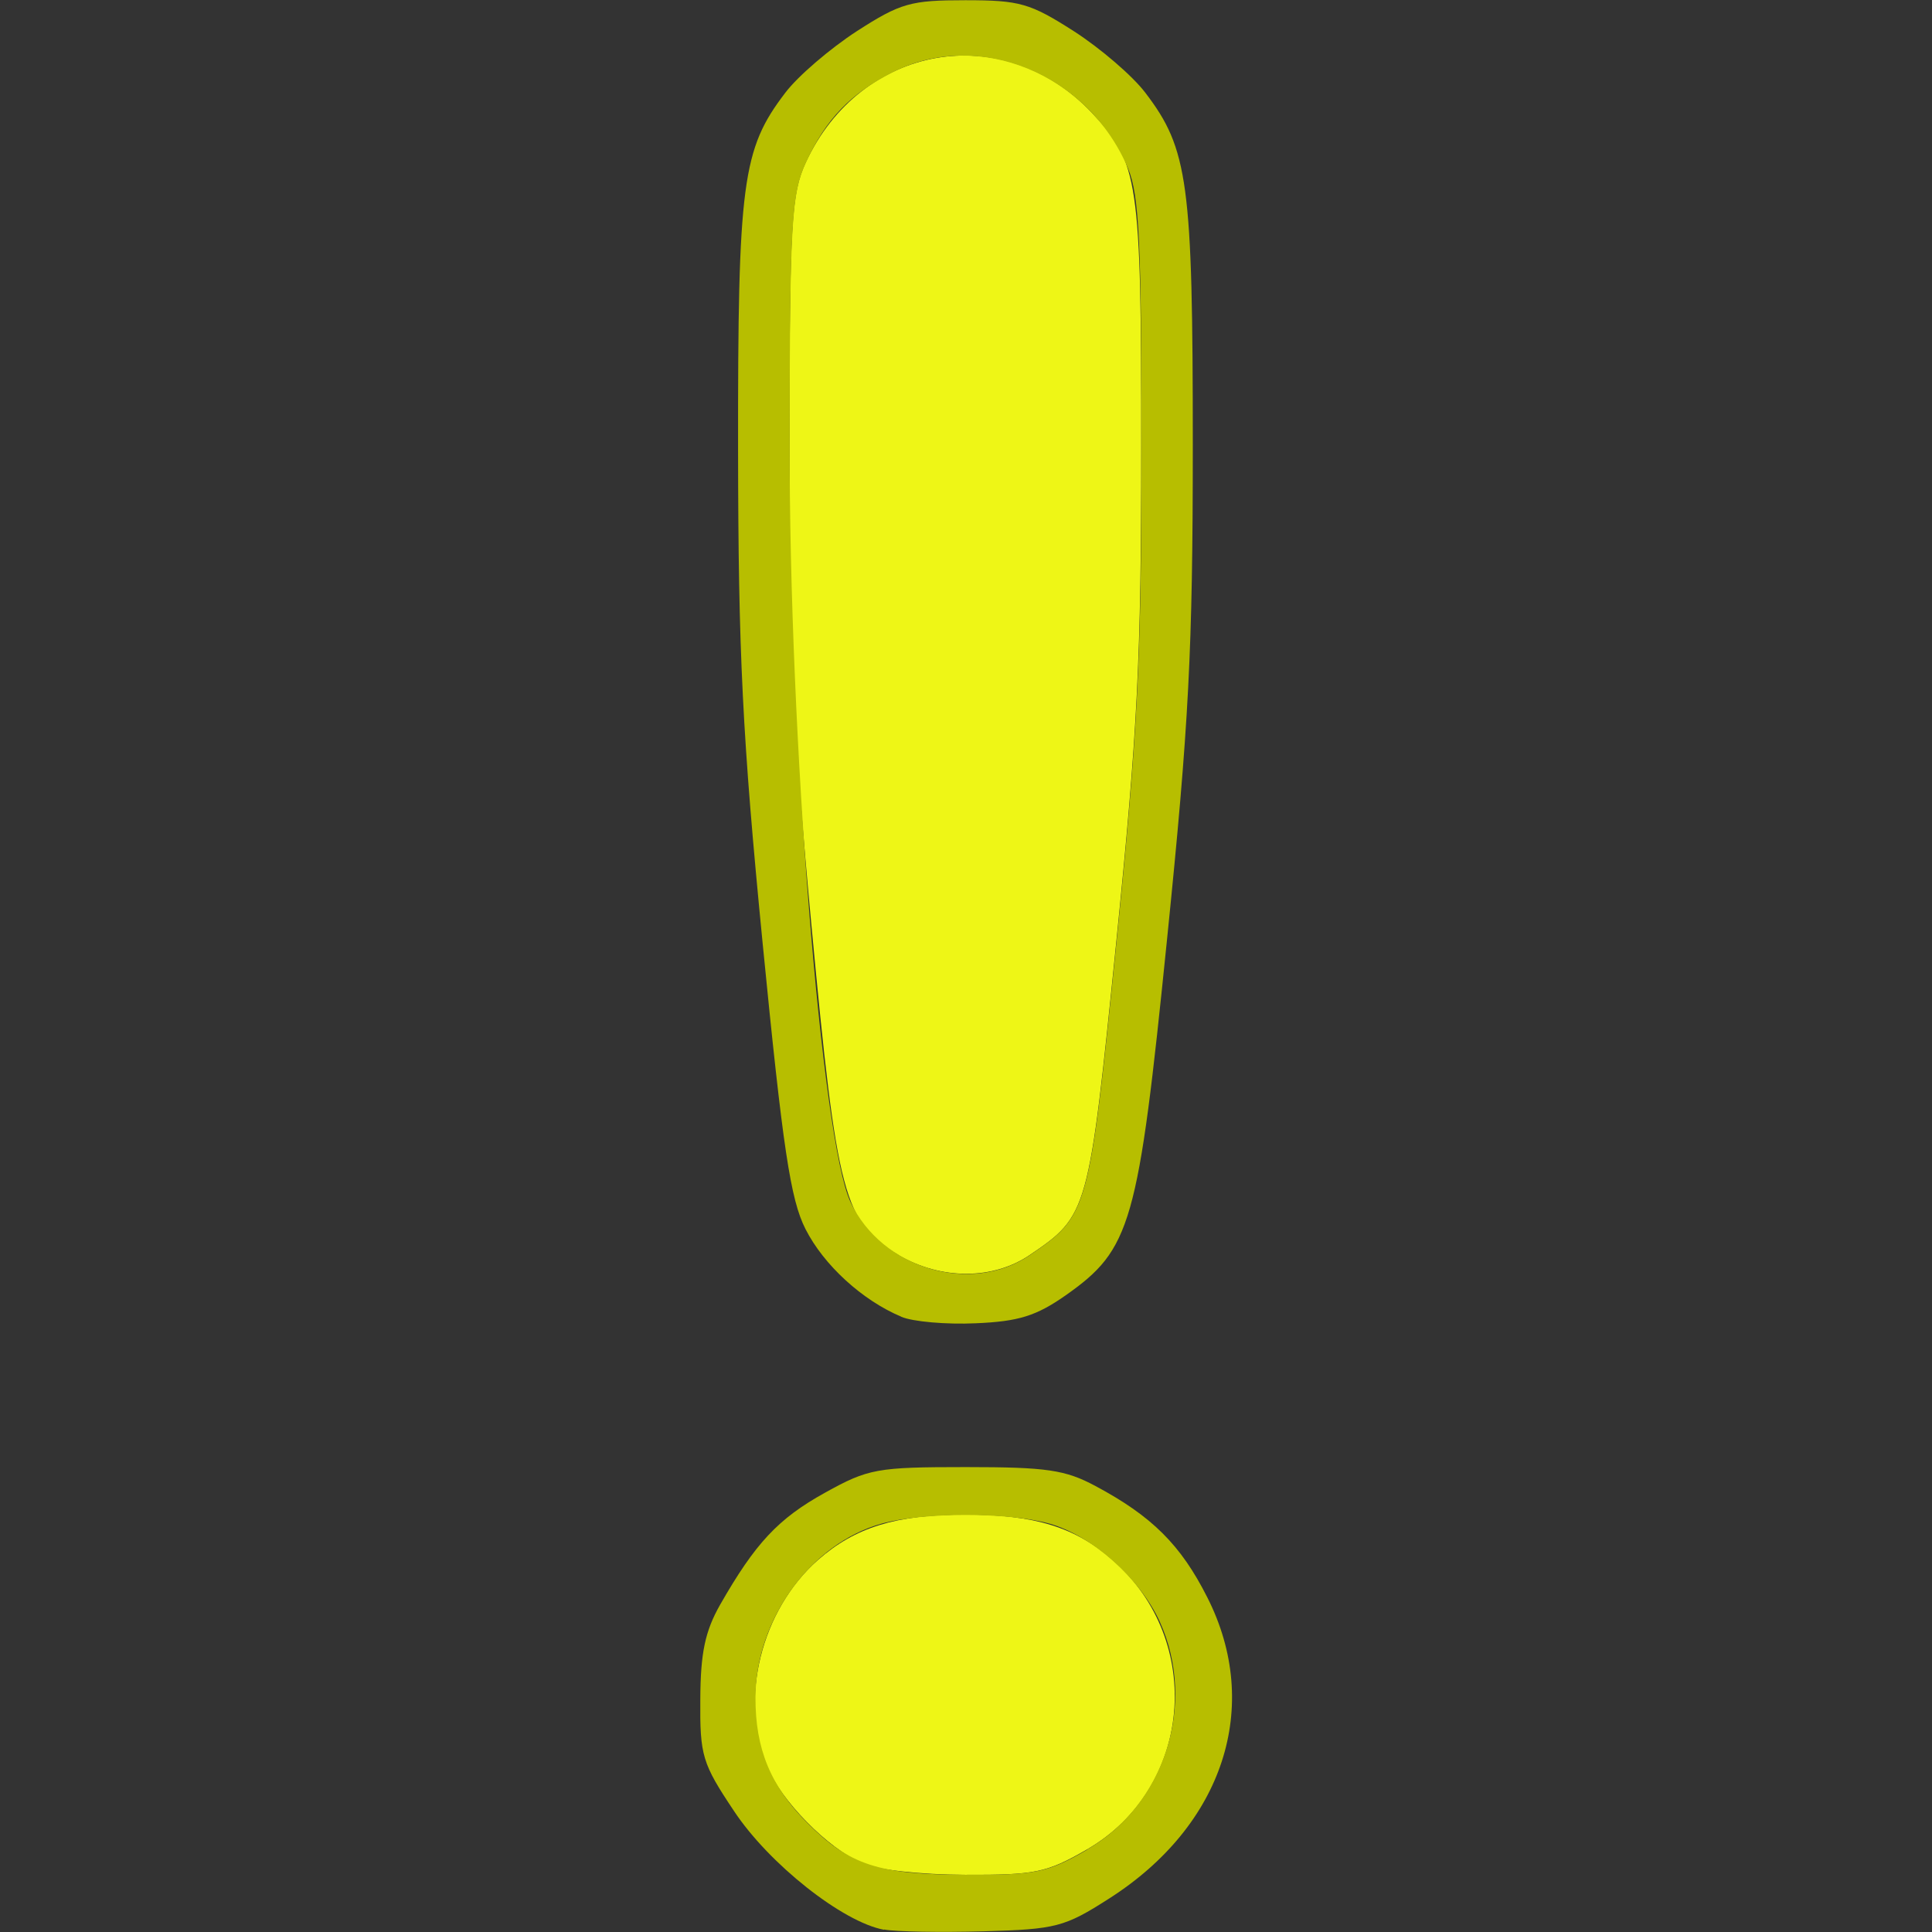 <?xml version="1.0" encoding="UTF-8" standalone="no"?>
<svg
   xmlns:dc="http://purl.org/dc/elements/1.1/"
   xmlns:cc="http://creativecommons.org/ns#"
   xmlns:rdf="http://www.w3.org/1999/02/22-rdf-syntax-ns#"
   xmlns:svg="http://www.w3.org/2000/svg"
   xmlns="http://www.w3.org/2000/svg"
   xmlns:sodipodi="http://sodipodi.sourceforge.net/DTD/sodipodi-0.dtd"
   xmlns:inkscape="http://www.inkscape.org/namespaces/inkscape"
   width="8.544mm"
   height="8.544mm"
   viewBox="0 0 8.544 8.544"
   version="1.1"
   id="svg8"
   inkscape:version="1.0 (6e3e5246a0, 2020-05-07)"
   sodipodi:docname="todpo.svg">
  <rect x="0" y="0" width="8.544" height="8.544" fill="#333333" stroke="none"/>
  <defs
     id="defs2" />
  <sodipodi:namedview
     id="base"
     pagecolor="#ffffff"
     bordercolor="#666666"
     borderopacity="1.0"
     inkscape:pageopacity="0.0"
     inkscape:pageshadow="2"
     inkscape:zoom="4"
     inkscape:cx="80.853877"
     inkscape:cy="20.401347"
     inkscape:document-units="mm"
     inkscape:current-layer="layer1"
     inkscape:document-rotation="0"
     showgrid="false"
     fit-margin-top="0"
     fit-margin-left="0"
     fit-margin-right="0"
     fit-margin-bottom="0"
     inkscape:window-width="1294"
     inkscape:window-height="704"
     inkscape:window-x="72"
     inkscape:window-y="27"
     inkscape:window-maximized="1" />
  <g
     inkscape:label="Слой 1"
     inkscape:groupmode="layer"
     id="layer1"
     transform="translate(-146.361,-145.948)">
    <g
       id="g87"
       transform="translate(1.226,0.188)">
      <path
         style="fill:#eef616;stroke-width:0.038"
         d="m 148.948,154 c -0.152,-0.066 -0.358,-0.275 -0.422,-0.429 -0.123,-0.295 -0.025,-0.691 0.226,-0.912 0.165,-0.145 0.346,-0.201 0.652,-0.201 0.306,0 0.487,0.056 0.652,0.201 0.41,0.36 0.351,1.013 -0.116,1.281 -0.177,0.102 -0.227,0.112 -0.537,0.111 -0.197,-6.6e-4 -0.39,-0.022 -0.457,-0.051 z m 0.162,-2.689 c -0.243,-0.141 -0.274,-0.26 -0.386,-1.453 -0.081,-0.863 -0.099,-1.267 -0.098,-2.145 0.001,-0.973 0.009,-1.097 0.072,-1.234 0.244,-0.524 0.872,-0.635 1.264,-0.222 0.209,0.221 0.22,0.294 0.22,1.483 -1e-4,0.933 -0.016,1.254 -0.111,2.191 -0.121,1.194 -0.124,1.204 -0.382,1.379 -0.162,0.11 -0.39,0.111 -0.58,9.8e-4 z"
         id="path91"
         sodipodi:nodetypes="cccssccccccccccccc" />
      <path
         style="fill:#b7be00;stroke-width:0.038"
         d="m 149.044,154.294 c -0.183,-0.034 -0.508,-0.291 -0.663,-0.525 -0.141,-0.211 -0.151,-0.245 -0.149,-0.494 0.001,-0.206 0.021,-0.301 0.088,-0.419 0.155,-0.271 0.256,-0.38 0.464,-0.495 0.191,-0.106 0.229,-0.113 0.622,-0.113 0.358,0 0.44,0.012 0.574,0.084 0.249,0.133 0.377,0.26 0.494,0.492 0.244,0.481 0.072,1.009 -0.434,1.332 -0.197,0.126 -0.234,0.136 -0.556,0.145 -0.189,0.005 -0.387,0.002 -0.439,-0.008 z m 0.897,-0.354 c 0.345,-0.198 0.488,-0.644 0.323,-1.008 -0.087,-0.191 -0.302,-0.382 -0.488,-0.434 -0.184,-0.051 -0.558,-0.051 -0.742,0 -0.312,0.087 -0.557,0.423 -0.558,0.768 -0.001,0.228 0.067,0.393 0.23,0.556 0.186,0.186 0.314,0.228 0.7,0.229 0.31,0.001 0.36,-0.009 0.537,-0.111 z m -0.82,-2.357 c -0.172,-0.072 -0.343,-0.228 -0.424,-0.388 -0.066,-0.13 -0.1,-0.354 -0.189,-1.26 -0.09,-0.918 -0.108,-1.284 -0.109,-2.188 -0.001,-1.182 0.018,-1.327 0.209,-1.577 0.056,-0.074 0.199,-0.196 0.316,-0.272 0.194,-0.125 0.239,-0.137 0.48,-0.137 0.241,0 0.286,0.013 0.48,0.137 0.118,0.076 0.26,0.198 0.316,0.272 0.19,0.249 0.21,0.397 0.21,1.558 -9e-5,0.909 -0.017,1.232 -0.114,2.187 -0.128,1.263 -0.158,1.369 -0.449,1.574 -0.129,0.09 -0.206,0.115 -0.397,0.123 -0.13,0.006 -0.279,-0.007 -0.33,-0.029 z m 0.569,-0.273 c 0.258,-0.176 0.261,-0.186 0.382,-1.379 0.095,-0.937 0.111,-1.258 0.111,-2.191 1.1e-4,-0.902 -0.01,-1.117 -0.059,-1.234 -0.176,-0.42 -0.663,-0.619 -1.042,-0.426 -0.188,0.096 -0.294,0.206 -0.383,0.399 -0.063,0.137 -0.071,0.261 -0.072,1.234 -0.002,1.305 0.141,3.089 0.269,3.362 0.138,0.296 0.534,0.413 0.794,0.235 z"
         id="path89" />
    </g>
  </g>
</svg>
